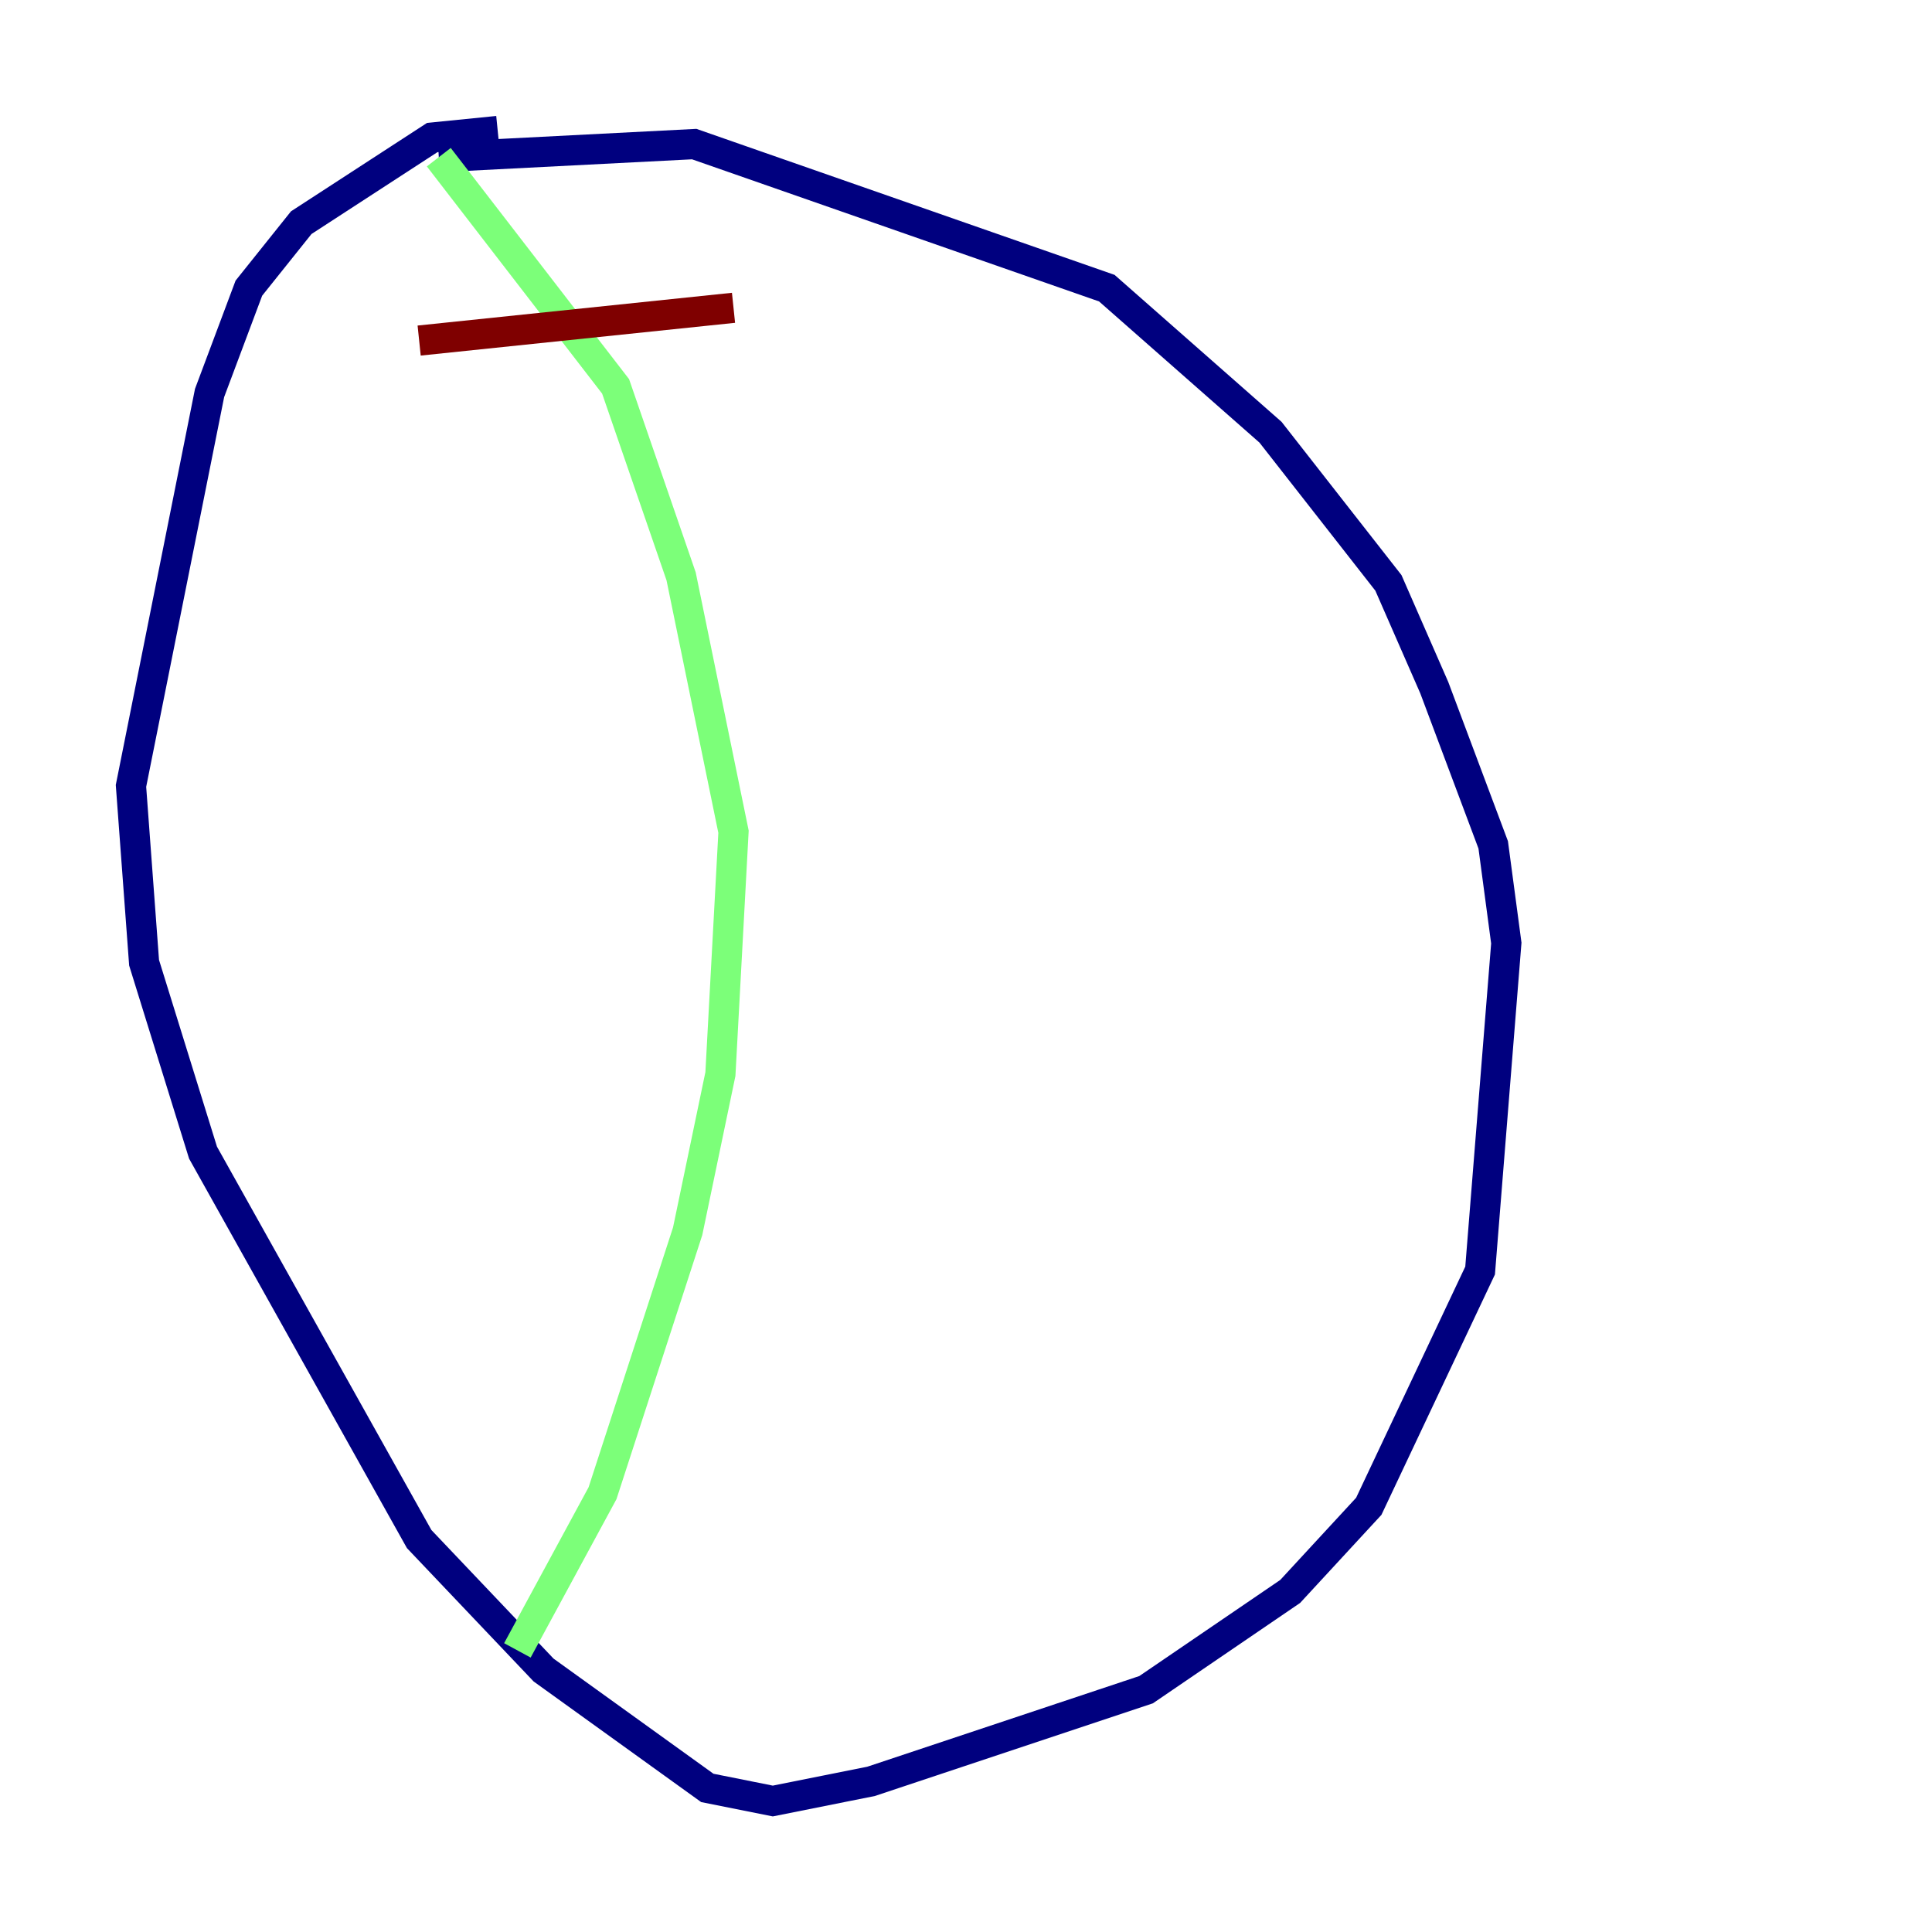 <?xml version="1.0" encoding="utf-8" ?>
<svg baseProfile="tiny" height="128" version="1.2" viewBox="0,0,128,128" width="128" xmlns="http://www.w3.org/2000/svg" xmlns:ev="http://www.w3.org/2001/xml-events" xmlns:xlink="http://www.w3.org/1999/xlink"><defs /><polyline fill="none" points="32.976,8.678 28.637,9.112 19.959,14.752 16.488,19.091 13.885,26.034 8.678,52.068 9.546,63.783 13.451,76.366 27.77,101.966 36.014,110.644 46.861,118.454 51.2,119.322 57.709,118.02 75.932,111.946 85.478,105.437 90.685,99.797 98.061,84.176 99.797,62.481 98.929,55.973 95.024,45.559 91.986,38.617 84.176,28.637 73.329,19.091 45.993,9.546 29.071,10.414" stroke="#00007f" stroke-width="2" /><polyline fill="none" points="29.071,10.414 40.786,25.6 45.125,38.183 48.597,55.105 47.729,71.159 45.559,81.573 39.919,98.929 34.278,109.342" stroke="#7cff79" stroke-width="2" /><polyline fill="none" points="27.77,22.563 48.597,20.393" stroke="#7f0000" stroke-width="2" /></svg>